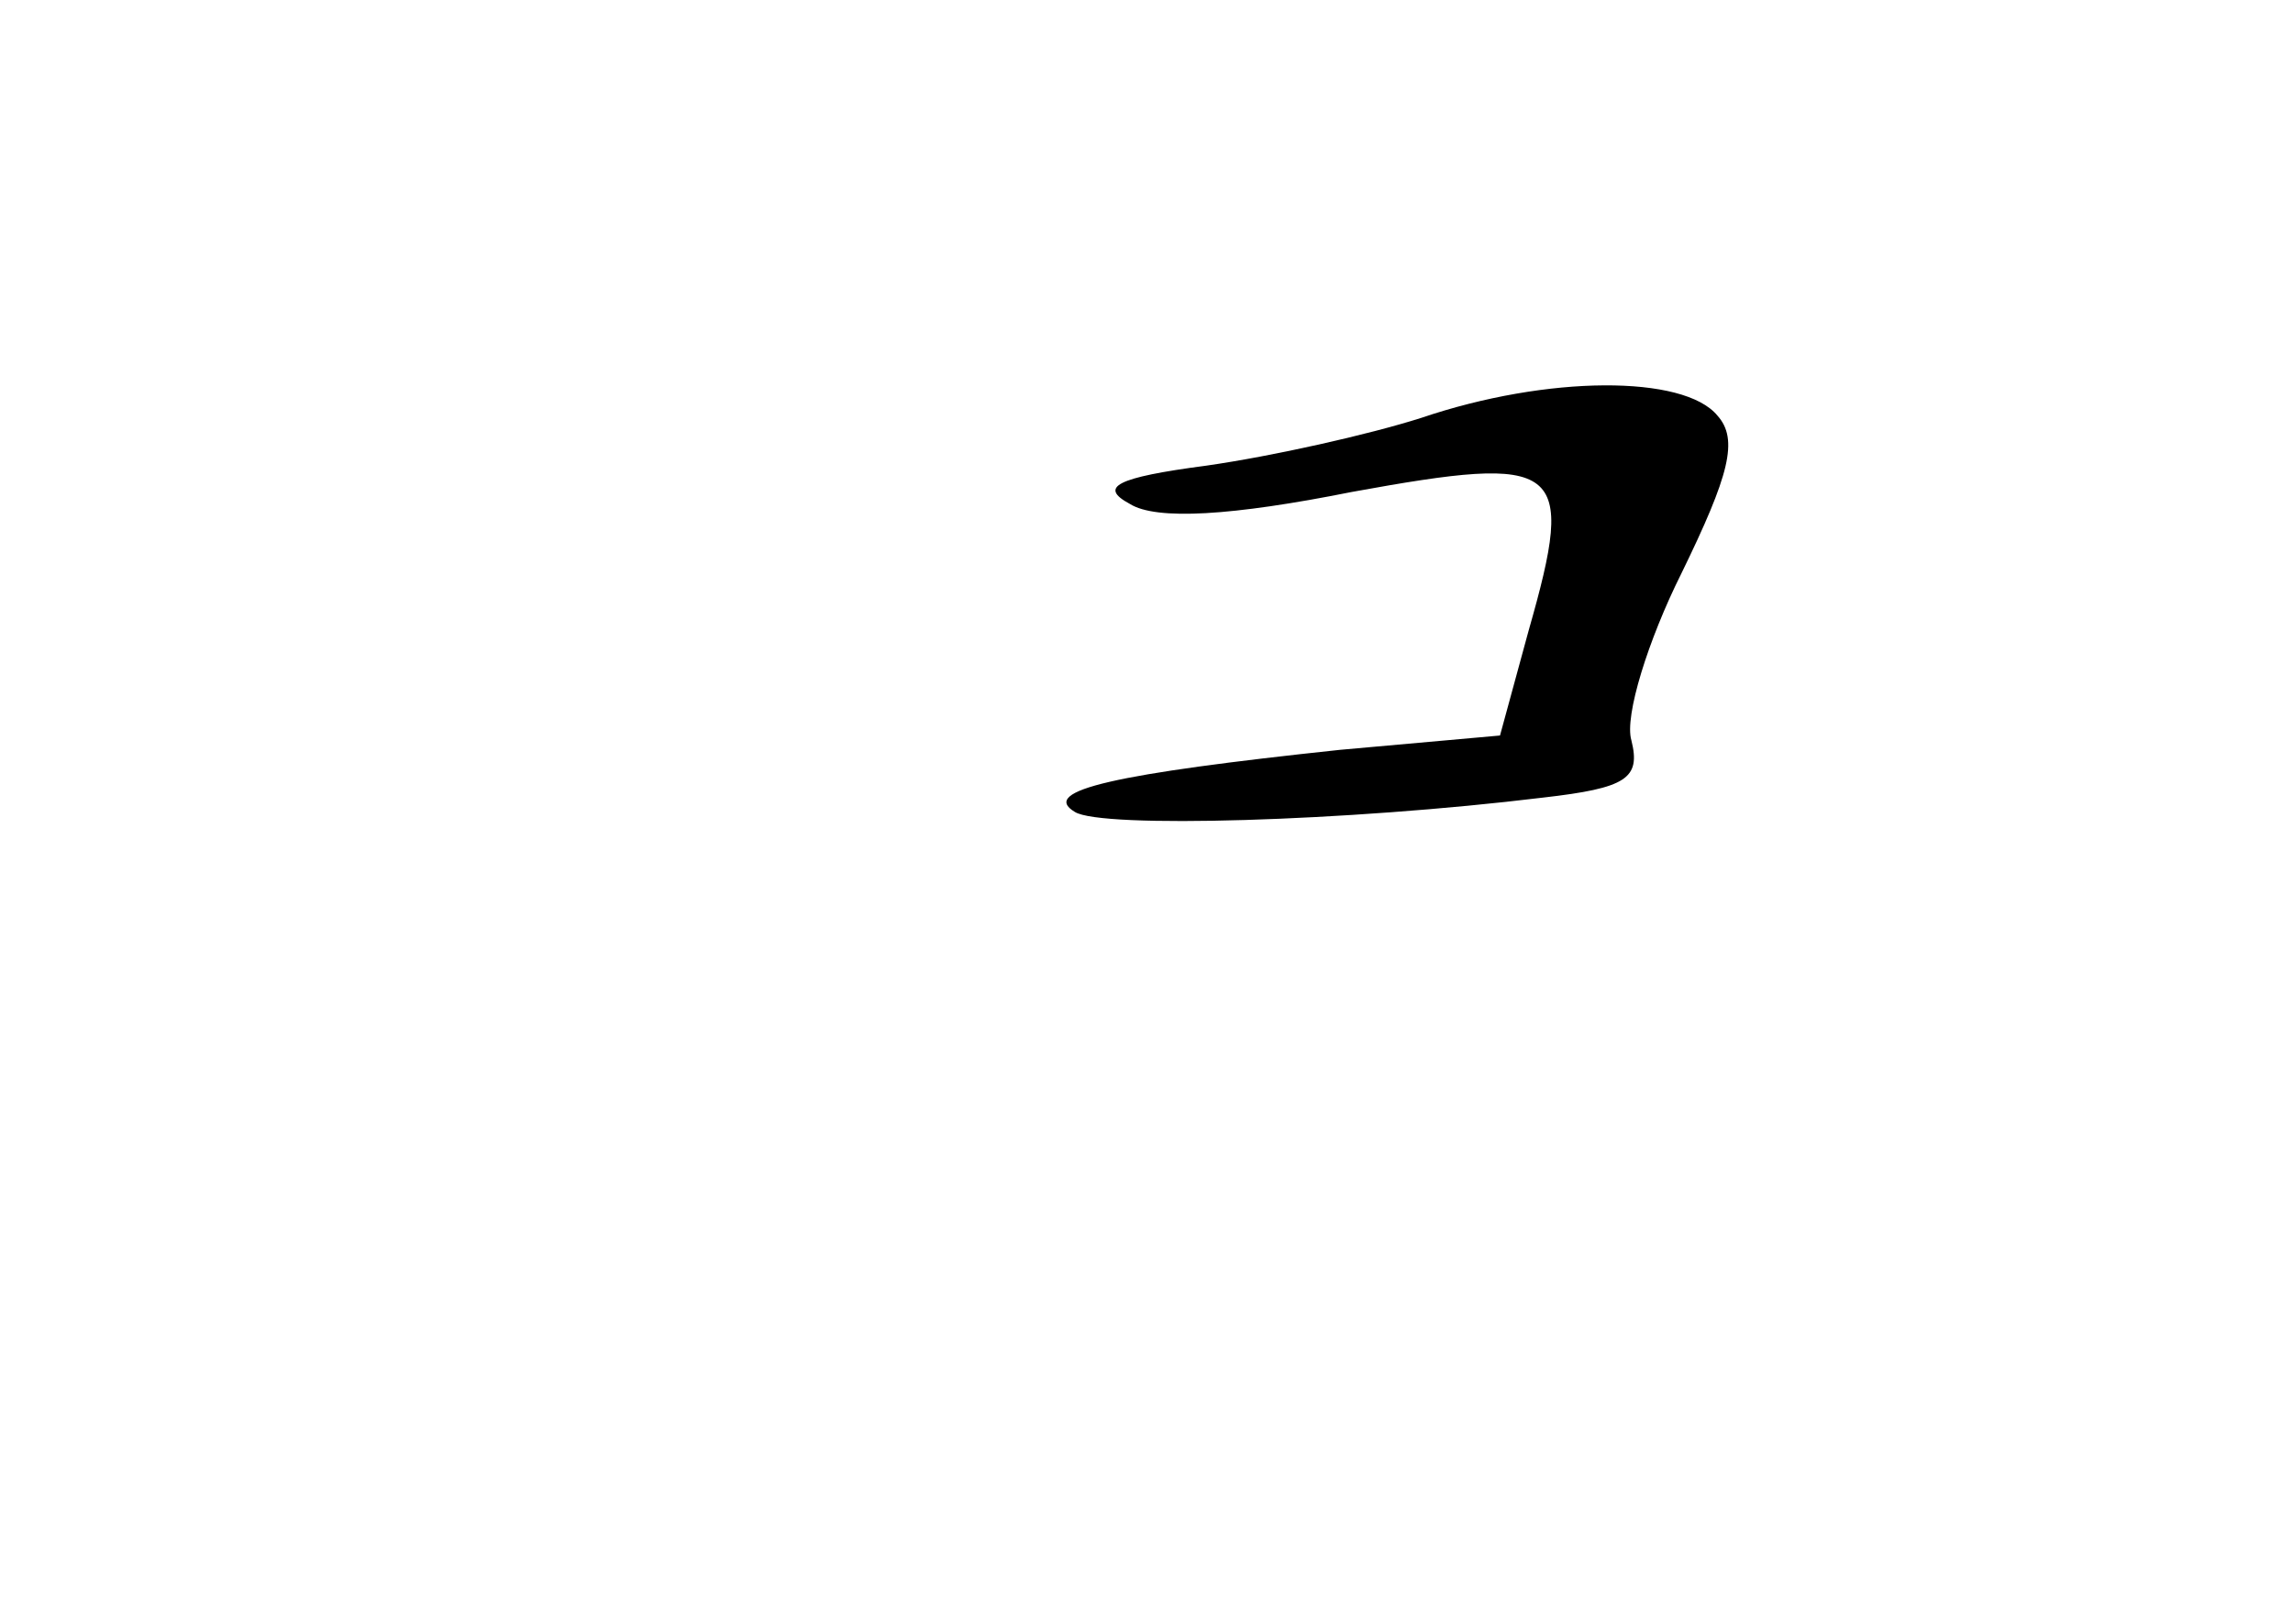 <?xml version="1.0" standalone="no"?>
<!DOCTYPE svg PUBLIC "-//W3C//DTD SVG 20010904//EN"
 "http://www.w3.org/TR/2001/REC-SVG-20010904/DTD/svg10.dtd">
<svg version="1.0" xmlns="http://www.w3.org/2000/svg"
 width="96pt" height="68pt" viewBox="0 0 96 68"
 preserveAspectRatio="xMidYMid meet">
<g transform="translate(0,68) scale(0.1,-0.1)"
fill="#000000" stroke="none">
<path d="M595 505 c-22 -7 -62 -16 -90 -20 -38 -5 -45 -9 -32 -16 11 -7 43 -5
93 5 88 16 94 12 74 -58 l-12 -44 -67 -6 c-94 -10 -126 -17 -111 -26 11 -7
114 -4 196 6 35 4 41 8 37 24 -3 10 7 42 21 70 20 41 24 56 15 66 -14 17 -71
17 -124 -1z"/>
</g>
</svg>
